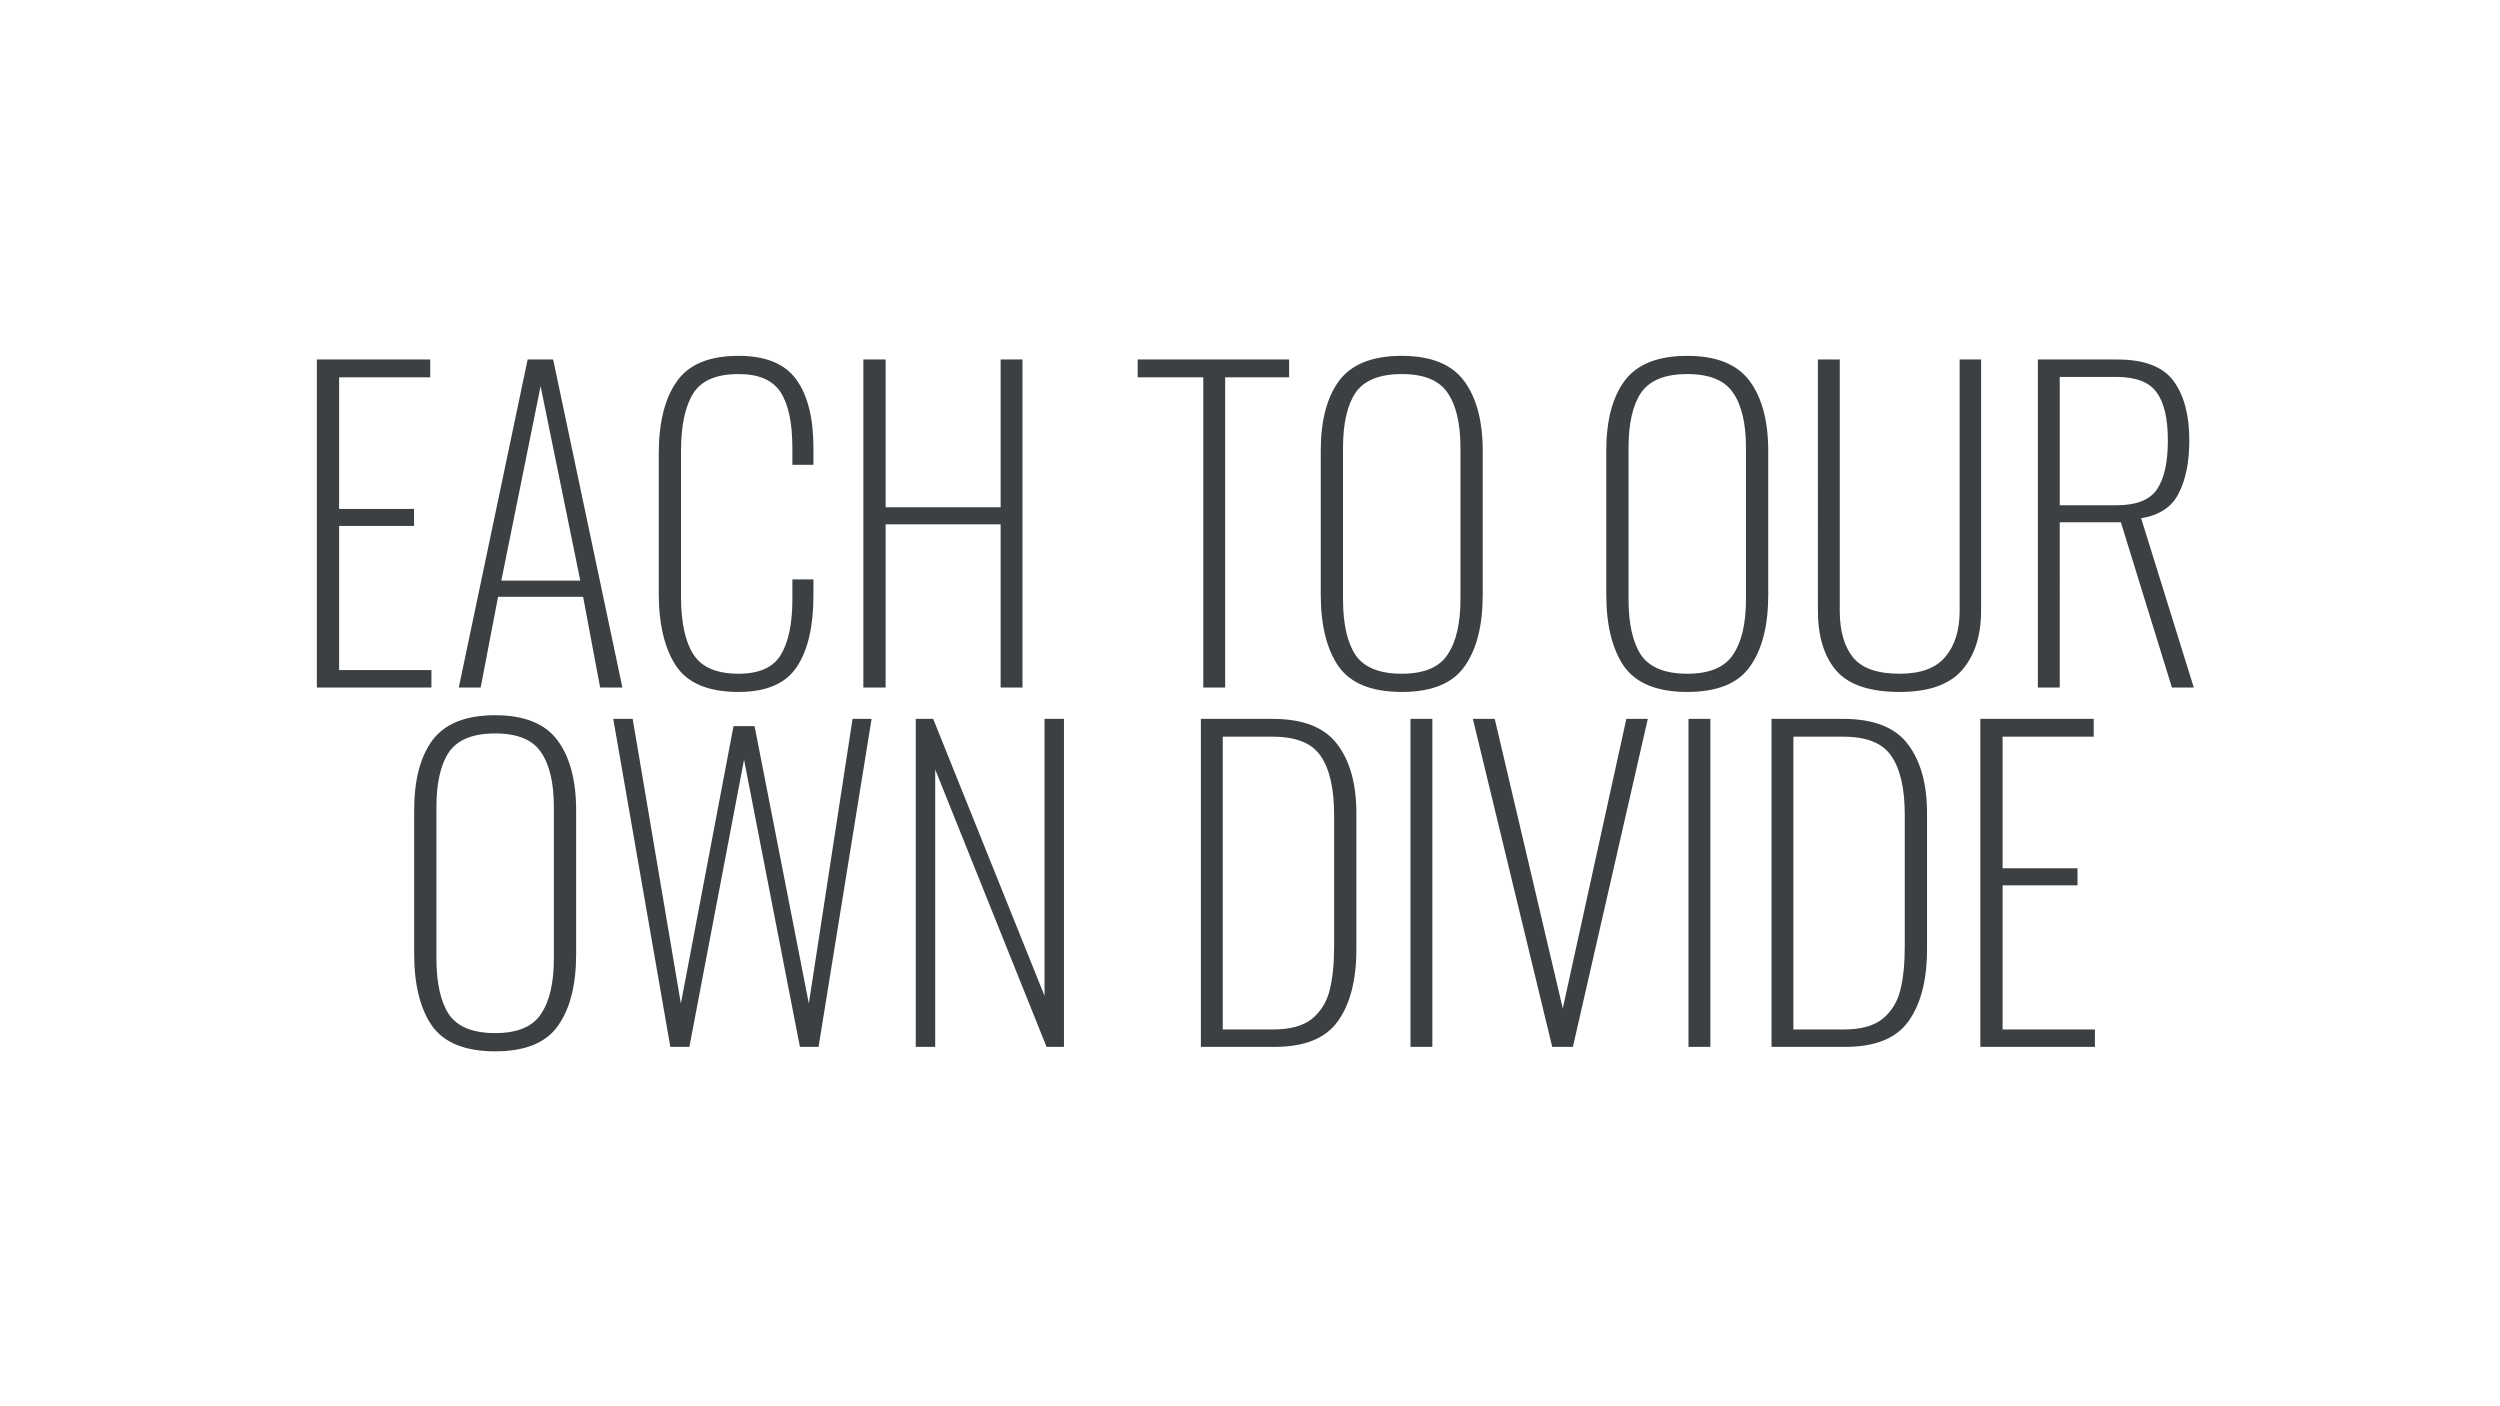 <svg width="1920" height="1080" fill="none" xmlns="http://www.w3.org/2000/svg"><path d="M243.326 276.09h87.08v13.684h-69.975v101.075h57.535v13.062h-57.535v110.716h70.908V528h-88.013V276.09Zm161.9 0h19.593L478 528h-17.105l-13.062-69.664h-65.31L369.15 528h-16.794l52.87-251.91Zm40.43 169.806-30.478-149.28-30.167 149.28h60.645Zm121.53 85.525c-23.014 0-38.978-6.635-47.894-19.904-8.915-13.477-13.373-32.137-13.373-55.98V348.553c0-23.843 4.562-42.296 13.684-55.358 9.123-13.269 24.984-19.904 47.583-19.904 20.941 0 35.765 6.116 44.473 18.349 8.708 12.025 13.062 29.545 13.062 52.559v12.751h-16.172v-12.751c0-19.282-3.006-33.588-9.019-42.918-6.012-9.33-16.794-13.995-32.344-13.995-17.001 0-28.612 4.976-34.832 14.928-6.22 9.952-9.33 24.776-9.33 44.473v111.338c0 19.904 3.214 34.832 9.641 44.784 6.428 9.745 17.935 14.617 34.521 14.617 15.758 0 26.539-4.769 32.344-14.306 6.013-9.745 9.019-24.051 9.019-42.918v-15.239h16.172v12.44c0 23.636-4.25 41.881-12.751 54.736-8.5 12.855-23.428 19.282-44.784 19.282Zm95.869-255.331h17.105v113.515h88.324V276.09h16.794V528h-16.794V402.667H680.16V528h-17.105V276.09Zm261.067 13.684H873.74V276.09h116.314v13.684h-49.138V528h-16.794V289.774Zm152.408 241.647c-23.01 0-39.18-6.531-48.51-19.593-9.13-13.269-13.69-31.722-13.69-55.358V346.376c0-23.221 4.67-41.156 14-53.803 9.53-12.855 25.6-19.282 48.2-19.282 22.39 0 38.36 6.427 47.9 19.282 9.53 12.855 14.3 30.789 14.3 53.803v110.405c0 23.636-4.66 41.985-13.99 55.047-9.13 13.062-25.19 19.593-48.21 19.593Zm0-13.995c17 0 28.72-4.872 35.14-14.617 6.64-9.745 9.96-23.947 9.96-42.607V343.888c0-18.66-3.32-32.759-9.96-42.296-6.42-9.537-18.14-14.306-35.14-14.306s-28.82 4.769-35.45 14.306c-6.43 9.537-9.64 23.636-9.64 42.296v116.314c0 18.867 3.21 33.173 9.64 42.918 6.63 9.537 18.45 14.306 35.45 14.306Zm219.28 13.995c-23.01 0-39.19-6.531-48.52-19.593-9.12-13.269-13.68-31.722-13.68-55.358V346.376c0-23.221 4.67-41.156 14-53.803 9.53-12.855 25.6-19.282 48.2-19.282 22.39 0 38.36 6.427 47.89 19.282 9.54 12.855 14.31 30.789 14.31 53.803v110.405c0 23.636-4.66 41.985-13.99 55.047-9.13 13.062-25.2 19.593-48.21 19.593Zm0-13.995c17 0 28.72-4.872 35.14-14.617 6.64-9.745 9.96-23.947 9.96-42.607V343.888c0-18.66-3.32-32.759-9.96-42.296-6.42-9.537-18.14-14.306-35.14-14.306s-28.82 4.769-35.45 14.306c-6.43 9.537-9.64 23.636-9.64 42.296v116.314c0 18.867 3.21 33.173 9.64 42.918 6.63 9.537 18.45 14.306 35.45 14.306Zm163.16 13.995c-23.01 0-39.29-5.494-48.83-16.483-9.33-10.989-13.99-26.331-13.99-46.028V276.09h16.79v193.131c0 15.343 3.42 27.264 10.26 35.765 6.85 8.293 18.77 12.44 35.77 12.44 16.17 0 27.89-4.354 35.14-13.062 7.26-8.708 10.89-20.422 10.89-35.143V276.09h16.48v192.82c0 19.282-4.87 34.521-14.62 45.717-9.74 11.196-25.71 16.794-47.89 16.794Zm106.11-255.331h60.96c20.73 0 35.14 5.494 43.23 16.483 8.08 10.989 12.13 26.228 12.13 45.717 0 16.379-2.7 29.856-8.09 40.43-5.18 10.574-14.82 17.001-28.92 19.282L1684.82 528h-16.8l-39.18-126.888h-46.96V528h-16.8V276.09Zm60.34 111.96c15.13 0 25.5-4.043 31.1-12.129 5.6-8.293 8.39-20.837 8.39-37.631 0-17.001-2.9-29.338-8.7-37.009-5.6-7.879-15.97-11.818-31.1-11.818h-43.23v98.587h43.54ZM380.274 807.421c-23.014 0-39.186-6.531-48.516-19.593-9.123-13.269-13.684-31.722-13.684-55.358V622.376c0-23.221 4.665-41.156 13.995-53.803 9.537-12.855 25.606-19.282 48.205-19.282 22.392 0 38.357 6.427 47.894 19.282 9.537 12.855 14.306 30.789 14.306 53.803v110.405c0 23.636-4.665 41.985-13.995 55.047-9.123 13.062-25.191 19.593-48.205 19.593Zm0-13.995c17.001 0 28.716-4.872 35.143-14.617 6.635-9.745 9.952-23.947 9.952-42.607V619.888c0-18.66-3.317-32.759-9.952-42.296-6.427-9.537-18.142-14.306-35.143-14.306s-28.819 4.769-35.454 14.306c-6.427 9.537-9.641 23.636-9.641 42.296v116.314c0 18.867 3.214 33.173 9.641 42.918 6.635 9.537 18.453 14.306 35.454 14.306ZM470.97 552.09h14.928l37.009 218.633 40.43-213.035h16.172l41.674 213.035 33.588-218.633h14.617L628.647 804h-14.306l-42.918-220.499L529.438 804h-14.617L470.97 552.09Zm232.334 0h13.373l85.525 212.724V552.09h14.928V804h-13.373l-85.525-213.035V804h-14.928V552.09Zm218.975 0h55.047c23.424 0 40.014 6.531 49.764 19.593 9.74 12.855 14.61 30.478 14.61 52.87v104.496c0 23.636-4.77 42.089-14.3 55.358-9.33 13.062-25.5 19.593-48.519 19.593h-56.602V552.09Zm55.669 238.537c12.855 0 22.702-2.695 29.542-8.086 6.85-5.598 11.41-12.958 13.69-22.081 2.28-9.123 3.42-20.215 3.42-33.277V625.797c0-20.111-3.42-35.143-10.26-45.095-6.64-9.952-18.976-14.928-37.014-14.928h-38.253v224.853h38.875ZM1083.25 552.09h16.8V804h-16.8V552.09Zm47.91 0h16.8l52.25 222.365 48.82-222.365h16.49L1207.98 804h-15.86l-60.96-251.91Zm165.6 0h16.8V804h-16.8V552.09Zm63.77 0h55.05c23.43 0 40.02 6.531 49.76 19.593 9.75 12.855 14.62 30.478 14.62 52.87v104.496c0 23.636-4.77 42.089-14.31 55.358-9.33 13.062-25.5 19.593-48.51 19.593h-56.61V552.09Zm55.67 238.537c12.86 0 22.71-2.695 29.55-8.086 6.84-5.598 11.4-12.958 13.68-22.081 2.28-9.123 3.42-20.215 3.42-33.277V625.797c0-20.111-3.42-35.143-10.26-45.095-6.63-9.952-18.97-14.928-37.01-14.928h-38.25v224.853h38.87Zm104.69-238.537h87.08v13.684h-69.98v101.075h57.54v13.062h-57.54v110.716h70.91V804h-88.01V552.09Z" fill="#3C4043"/></svg>
